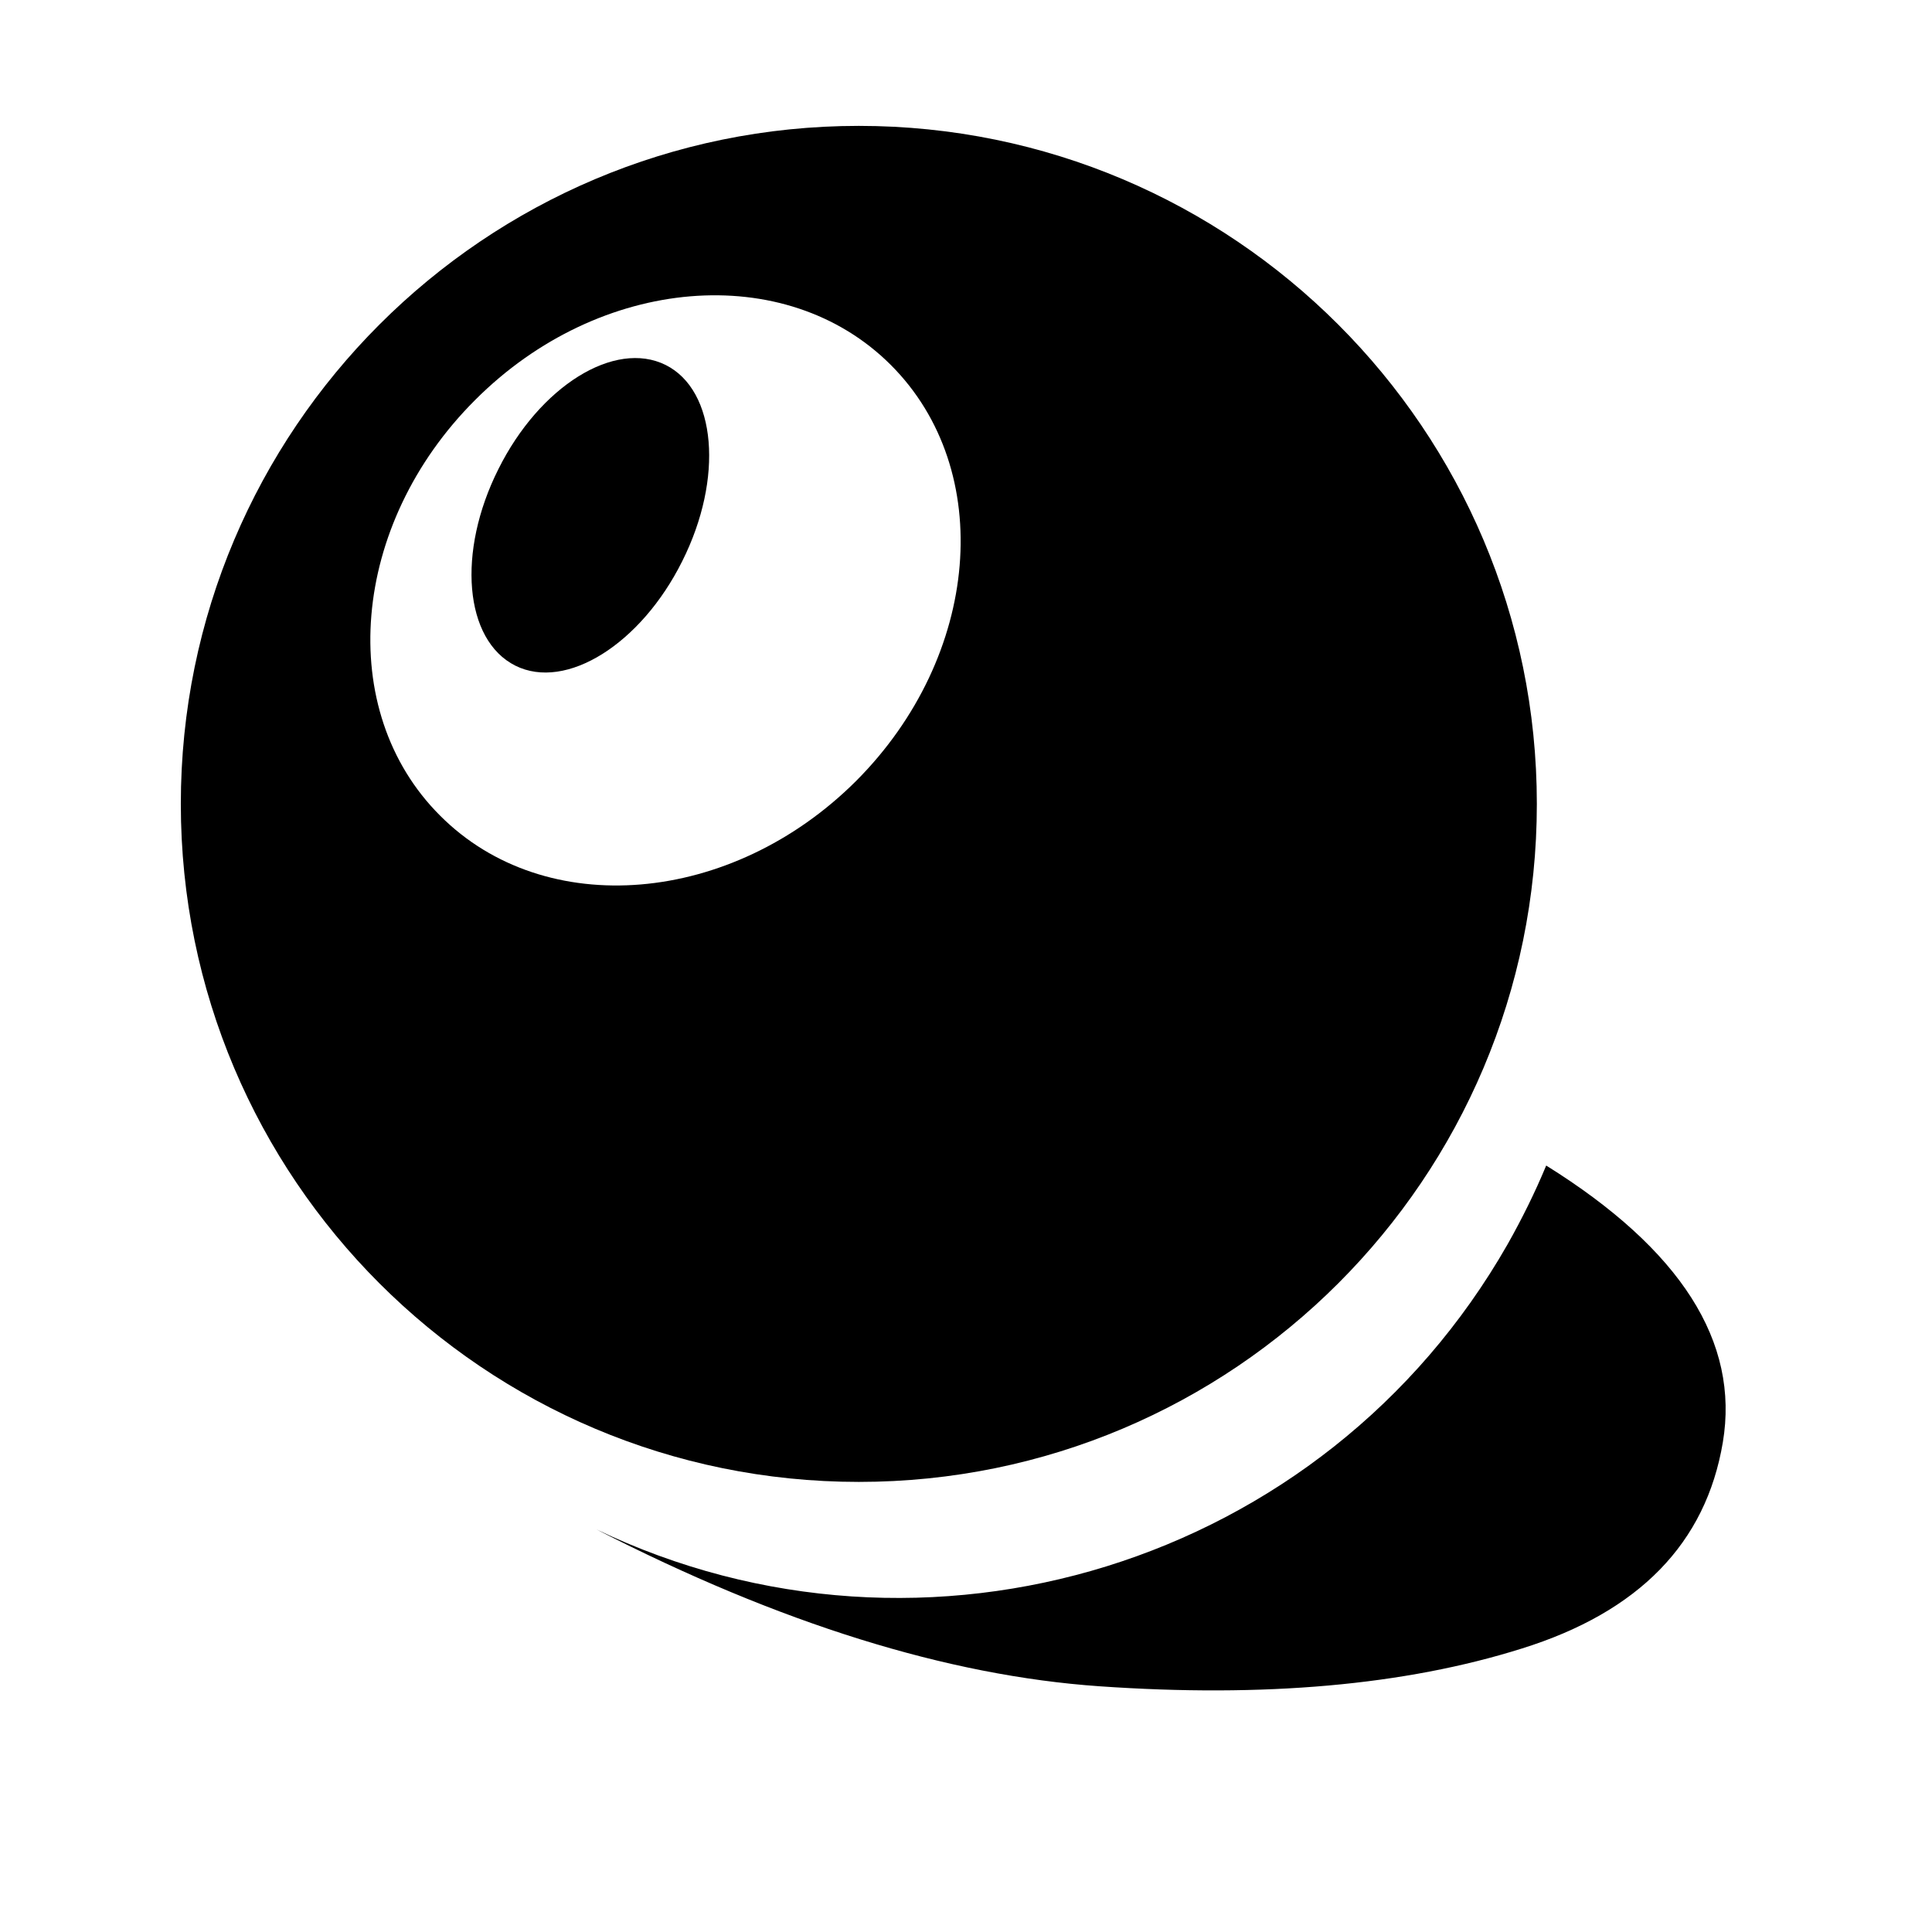 <?xml version="1.0" encoding="utf-8"?>
<!-- Generator: Adobe Illustrator 16.0.0, SVG Export Plug-In . SVG Version: 6.00 Build 0)  -->
<!DOCTYPE svg PUBLIC "-//W3C//DTD SVG 1.1//EN" "http://www.w3.org/Graphics/SVG/1.1/DTD/svg11.dtd">
<svg version="1.1" id="Layer_1" xmlns="http://www.w3.org/2000/svg" xmlns:xlink="http://www.w3.org/1999/xlink" x="0px" y="0px"
	 width="64px" height="64px" viewBox="0 0 64 64" enable-background="new 0 0 64 64" xml:space="preserve">
<g id="ELLIPSE_1_">
	<g id="XMLID_1_">
		<g>
			<path d="M22.05,12.09c1.68,0.84,1.93,3.75,0.55,6.5c-1.37,2.75-3.85,4.3-5.53,3.46
				c-1.69-0.85-1.94-3.76-0.56-6.51C17.88,12.79,20.36,11.25,22.05,12.09z"/>
			<path d="M51.22,38.61c4.46,2.779,6.41,5.84,5.851,9.17
				c-0.561,3.34-2.78,5.62-6.66,6.83c-3.88,1.22-8.54,1.63-13.99,1.25
				C31.39,55.51,25.83,53.78,19.75,50.66c10.89,5.22,24.12,1.2,30.19-9.44
				C50.42,40.37,50.85,39.5,51.22,38.61z"/>
			<path d="M28.45,4.17c12.399,0,22.46,10.06,22.46,22.46
				c0,12.41-10.061,22.46-22.46,22.46c-12.4,0-22.46-10.05-22.46-22.46
				C5.99,14.23,16.05,4.17,28.45,4.17z M28.36,25.87
				C32.48,21.74,33,15.58,29.51,12.09c-3.48-3.48-9.65-2.97-13.77,1.16
				c-4.13,4.12-4.65,10.29-1.16,13.77C18.06,30.51,24.23,29.99,28.36,25.87z"/>
		</g>
		<g>
		</g>
	</g>
</g>
</svg>
